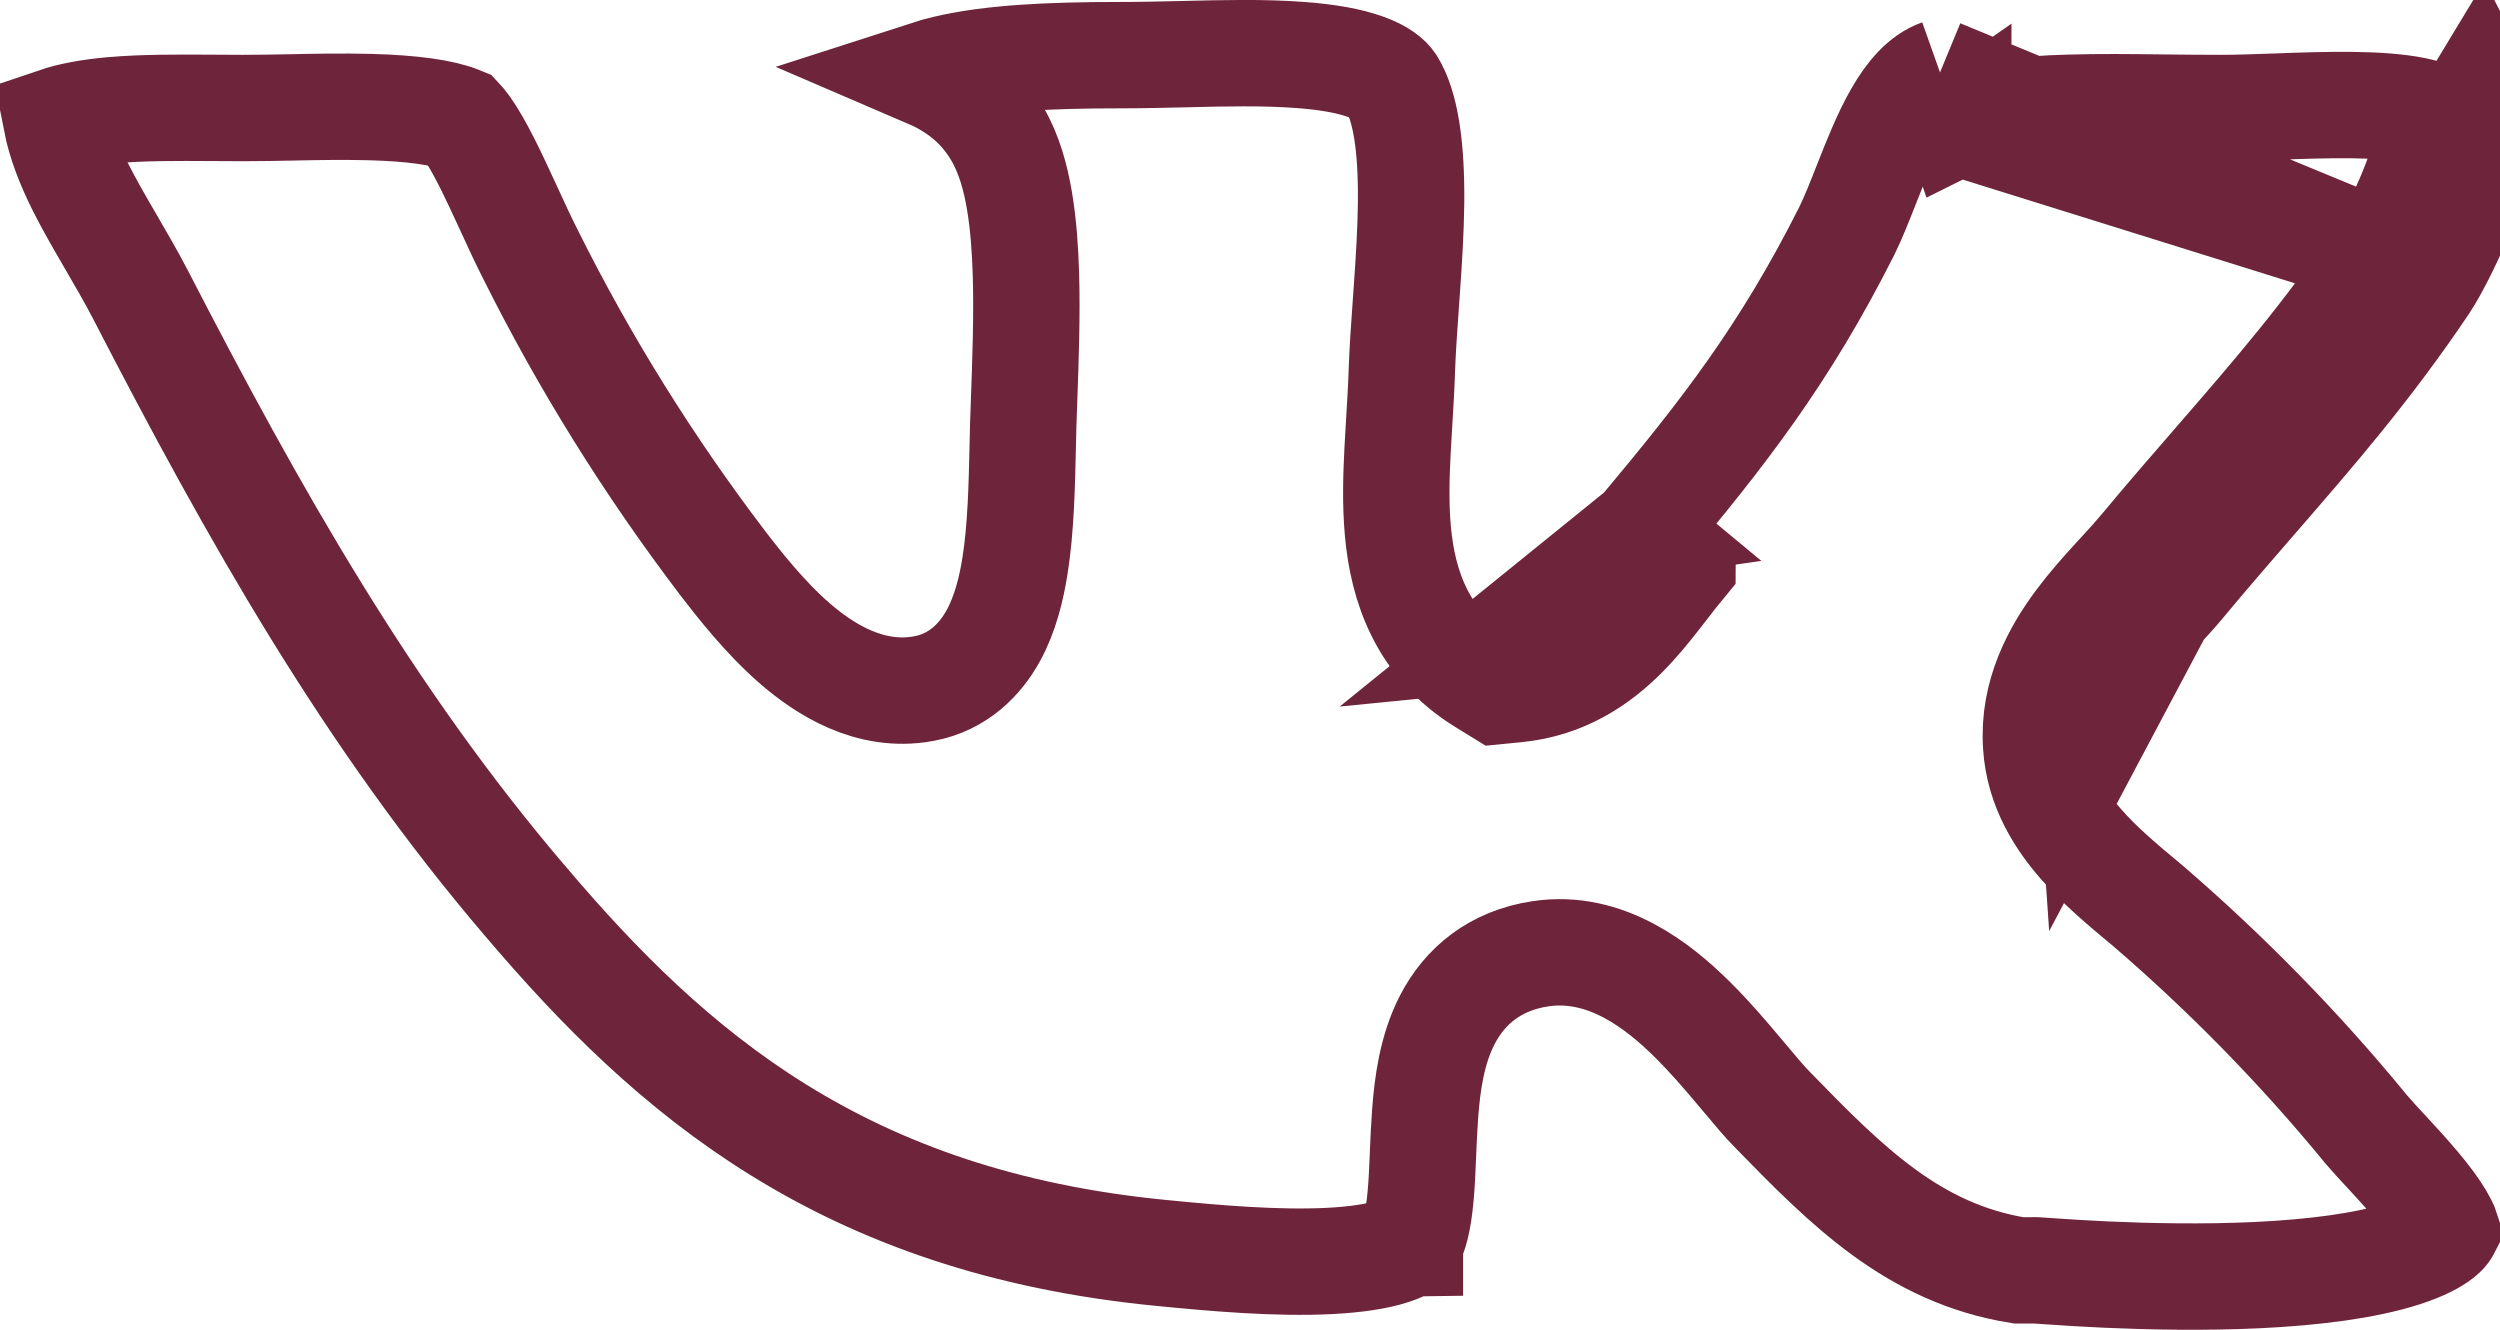 <svg width="47" height="25" viewBox="0 0 47 25" fill="none" xmlns="http://www.w3.org/2000/svg">
<path d="M41.031 10.969C41.493 10.413 41.946 9.891 42.392 9.377C43.485 8.118 44.539 6.903 45.59 5.337C45.976 4.758 47.055 2.495 46.642 1.693L41.031 10.969ZM41.031 10.969C40.907 11.12 40.761 11.278 40.608 11.445M41.031 10.969L40.608 11.445M44.759 4.782C43.744 6.293 42.75 7.438 41.675 8.677C41.221 9.2 40.752 9.739 40.262 10.33L40.261 10.331C40.154 10.46 40.032 10.593 39.884 10.755C39.837 10.805 39.788 10.859 39.736 10.916C39.53 11.141 39.295 11.405 39.079 11.695C38.659 12.26 38.214 13.051 38.28 14.015C38.328 14.8 38.727 15.418 39.128 15.875C39.486 16.284 39.927 16.651 40.281 16.946C40.316 16.975 40.351 17.004 40.384 17.032C41.87 18.312 43.236 19.71 44.467 21.21L44.473 21.218L44.479 21.226C44.589 21.354 44.733 21.51 44.875 21.663C44.922 21.714 44.968 21.764 45.013 21.813C45.207 22.024 45.401 22.241 45.572 22.456C45.746 22.675 45.872 22.862 45.945 23.01C45.972 23.063 45.986 23.099 45.993 23.121C45.992 23.123 45.991 23.125 45.989 23.127C45.979 23.145 45.952 23.181 45.892 23.23C45.763 23.334 45.536 23.456 45.181 23.57C44.471 23.799 43.49 23.922 42.442 23.972C41.409 24.021 40.377 23.997 39.597 23.962C39.209 23.944 38.885 23.924 38.658 23.908L38.505 23.898L38.389 23.89C38.358 23.888 38.327 23.886 38.301 23.884C38.29 23.884 38.267 23.883 38.241 23.882L38.24 23.882C38.234 23.882 38.219 23.882 38.198 23.883H37.952C35.979 23.564 34.73 22.309 33.331 20.872L33.331 20.872L33.324 20.865C33.183 20.723 33.017 20.526 32.796 20.262C32.764 20.224 32.731 20.185 32.697 20.144C32.442 19.84 32.136 19.482 31.8 19.151C31.189 18.549 30.192 17.745 28.96 17.931C28.113 18.057 27.538 18.534 27.209 19.173C26.917 19.737 26.833 20.395 26.793 20.93C26.774 21.183 26.763 21.442 26.753 21.681C26.752 21.706 26.751 21.73 26.75 21.753C26.739 22.02 26.728 22.262 26.707 22.488C26.664 22.969 26.588 23.229 26.506 23.359L26.506 23.36C26.505 23.36 26.442 23.441 26.167 23.529C25.883 23.621 25.487 23.681 24.995 23.706C24.011 23.756 22.847 23.656 21.842 23.556L21.84 23.556C15.846 22.975 12.62 20.176 9.881 16.948L9.878 16.945C6.913 13.473 4.764 9.651 2.642 5.541L2.641 5.539C2.468 5.205 2.275 4.875 2.096 4.567C2.08 4.539 2.064 4.512 2.048 4.484C1.85 4.144 1.668 3.827 1.508 3.508C1.293 3.076 1.136 2.671 1.057 2.268C1.328 2.176 1.677 2.11 2.117 2.071C2.697 2.021 3.317 2.024 3.987 2.028C4.174 2.029 4.364 2.031 4.559 2.031C4.867 2.031 5.172 2.025 5.479 2.019C5.962 2.009 6.448 2 6.953 2.013C7.746 2.034 8.324 2.114 8.654 2.25C8.67 2.267 8.71 2.309 8.77 2.393C8.881 2.55 9.008 2.769 9.148 3.045C9.286 3.318 9.423 3.615 9.564 3.92L9.58 3.955C9.711 4.24 9.847 4.536 9.979 4.794C10.991 6.823 12.198 8.76 13.583 10.581L13.583 10.581L13.586 10.586C13.888 10.977 14.373 11.602 14.947 12.1C15.484 12.564 16.346 13.136 17.366 12.946C18.017 12.827 18.429 12.392 18.669 11.96C18.897 11.549 19.014 11.068 19.082 10.635C19.194 9.933 19.211 9.107 19.226 8.442C19.229 8.291 19.232 8.149 19.236 8.018C19.241 7.858 19.247 7.69 19.253 7.518C19.28 6.776 19.31 5.936 19.288 5.169C19.274 4.691 19.24 4.212 19.166 3.775C19.095 3.353 18.975 2.897 18.747 2.511C18.388 1.899 17.883 1.584 17.426 1.388C17.534 1.353 17.65 1.321 17.776 1.291C18.628 1.089 19.73 1.037 21.042 1.037C21.456 1.037 21.863 1.027 22.261 1.018C23.021 0.999 23.752 0.982 24.448 1.034C24.959 1.072 25.368 1.145 25.673 1.256C25.968 1.363 26.101 1.481 26.164 1.574C26.421 1.988 26.54 2.746 26.528 3.826C26.522 4.339 26.489 4.874 26.451 5.411C26.445 5.5 26.439 5.589 26.432 5.679C26.401 6.118 26.369 6.559 26.355 6.958L26.355 6.962C26.345 7.283 26.326 7.586 26.307 7.899C26.296 8.079 26.285 8.261 26.275 8.453C26.249 8.95 26.234 9.476 26.28 9.982C26.373 11.021 26.739 12.109 27.881 12.814L28.168 12.991L28.504 12.958C29.408 12.87 30.053 12.422 30.532 11.942C30.765 11.709 30.968 11.459 31.143 11.235C31.204 11.157 31.26 11.084 31.314 11.015C31.424 10.873 31.522 10.745 31.629 10.616C31.629 10.615 31.63 10.615 31.631 10.614L30.861 9.975M44.759 4.782L36.472 1.362M44.759 4.782C44.898 4.571 45.23 3.938 45.475 3.259C45.596 2.923 45.681 2.616 45.717 2.374C45.73 2.282 45.734 2.217 45.735 2.174C45.704 2.16 45.659 2.142 45.595 2.123C45.357 2.05 45.008 2.003 44.557 1.984C44.115 1.966 43.631 1.976 43.139 1.992C43.03 1.996 42.92 2 42.81 2.004C42.436 2.017 42.06 2.031 41.733 2.031C41.364 2.031 41.009 2.027 40.663 2.023C40.051 2.016 39.469 2.009 38.901 2.026C38.028 2.051 37.33 2.13 36.814 2.302M44.759 4.782L36.814 2.302M30.861 9.975C32.385 8.156 33.542 6.679 34.719 4.343C34.844 4.088 34.964 3.784 35.088 3.468C35.44 2.576 35.829 1.59 36.472 1.362M30.861 9.975C30.741 10.119 30.625 10.27 30.509 10.421C29.956 11.138 29.395 11.866 28.406 11.963L30.861 9.975ZM36.472 1.362L36.795 2.309C36.801 2.306 36.807 2.304 36.814 2.302M36.472 1.362L36.806 2.304C36.813 2.302 36.816 2.3 36.816 2.3C36.816 2.3 36.816 2.301 36.814 2.302M40.608 11.445C39.972 12.136 39.209 12.966 39.278 13.951L40.608 11.445Z" stroke="#6E243B" stroke-width="2"/>
</svg>
